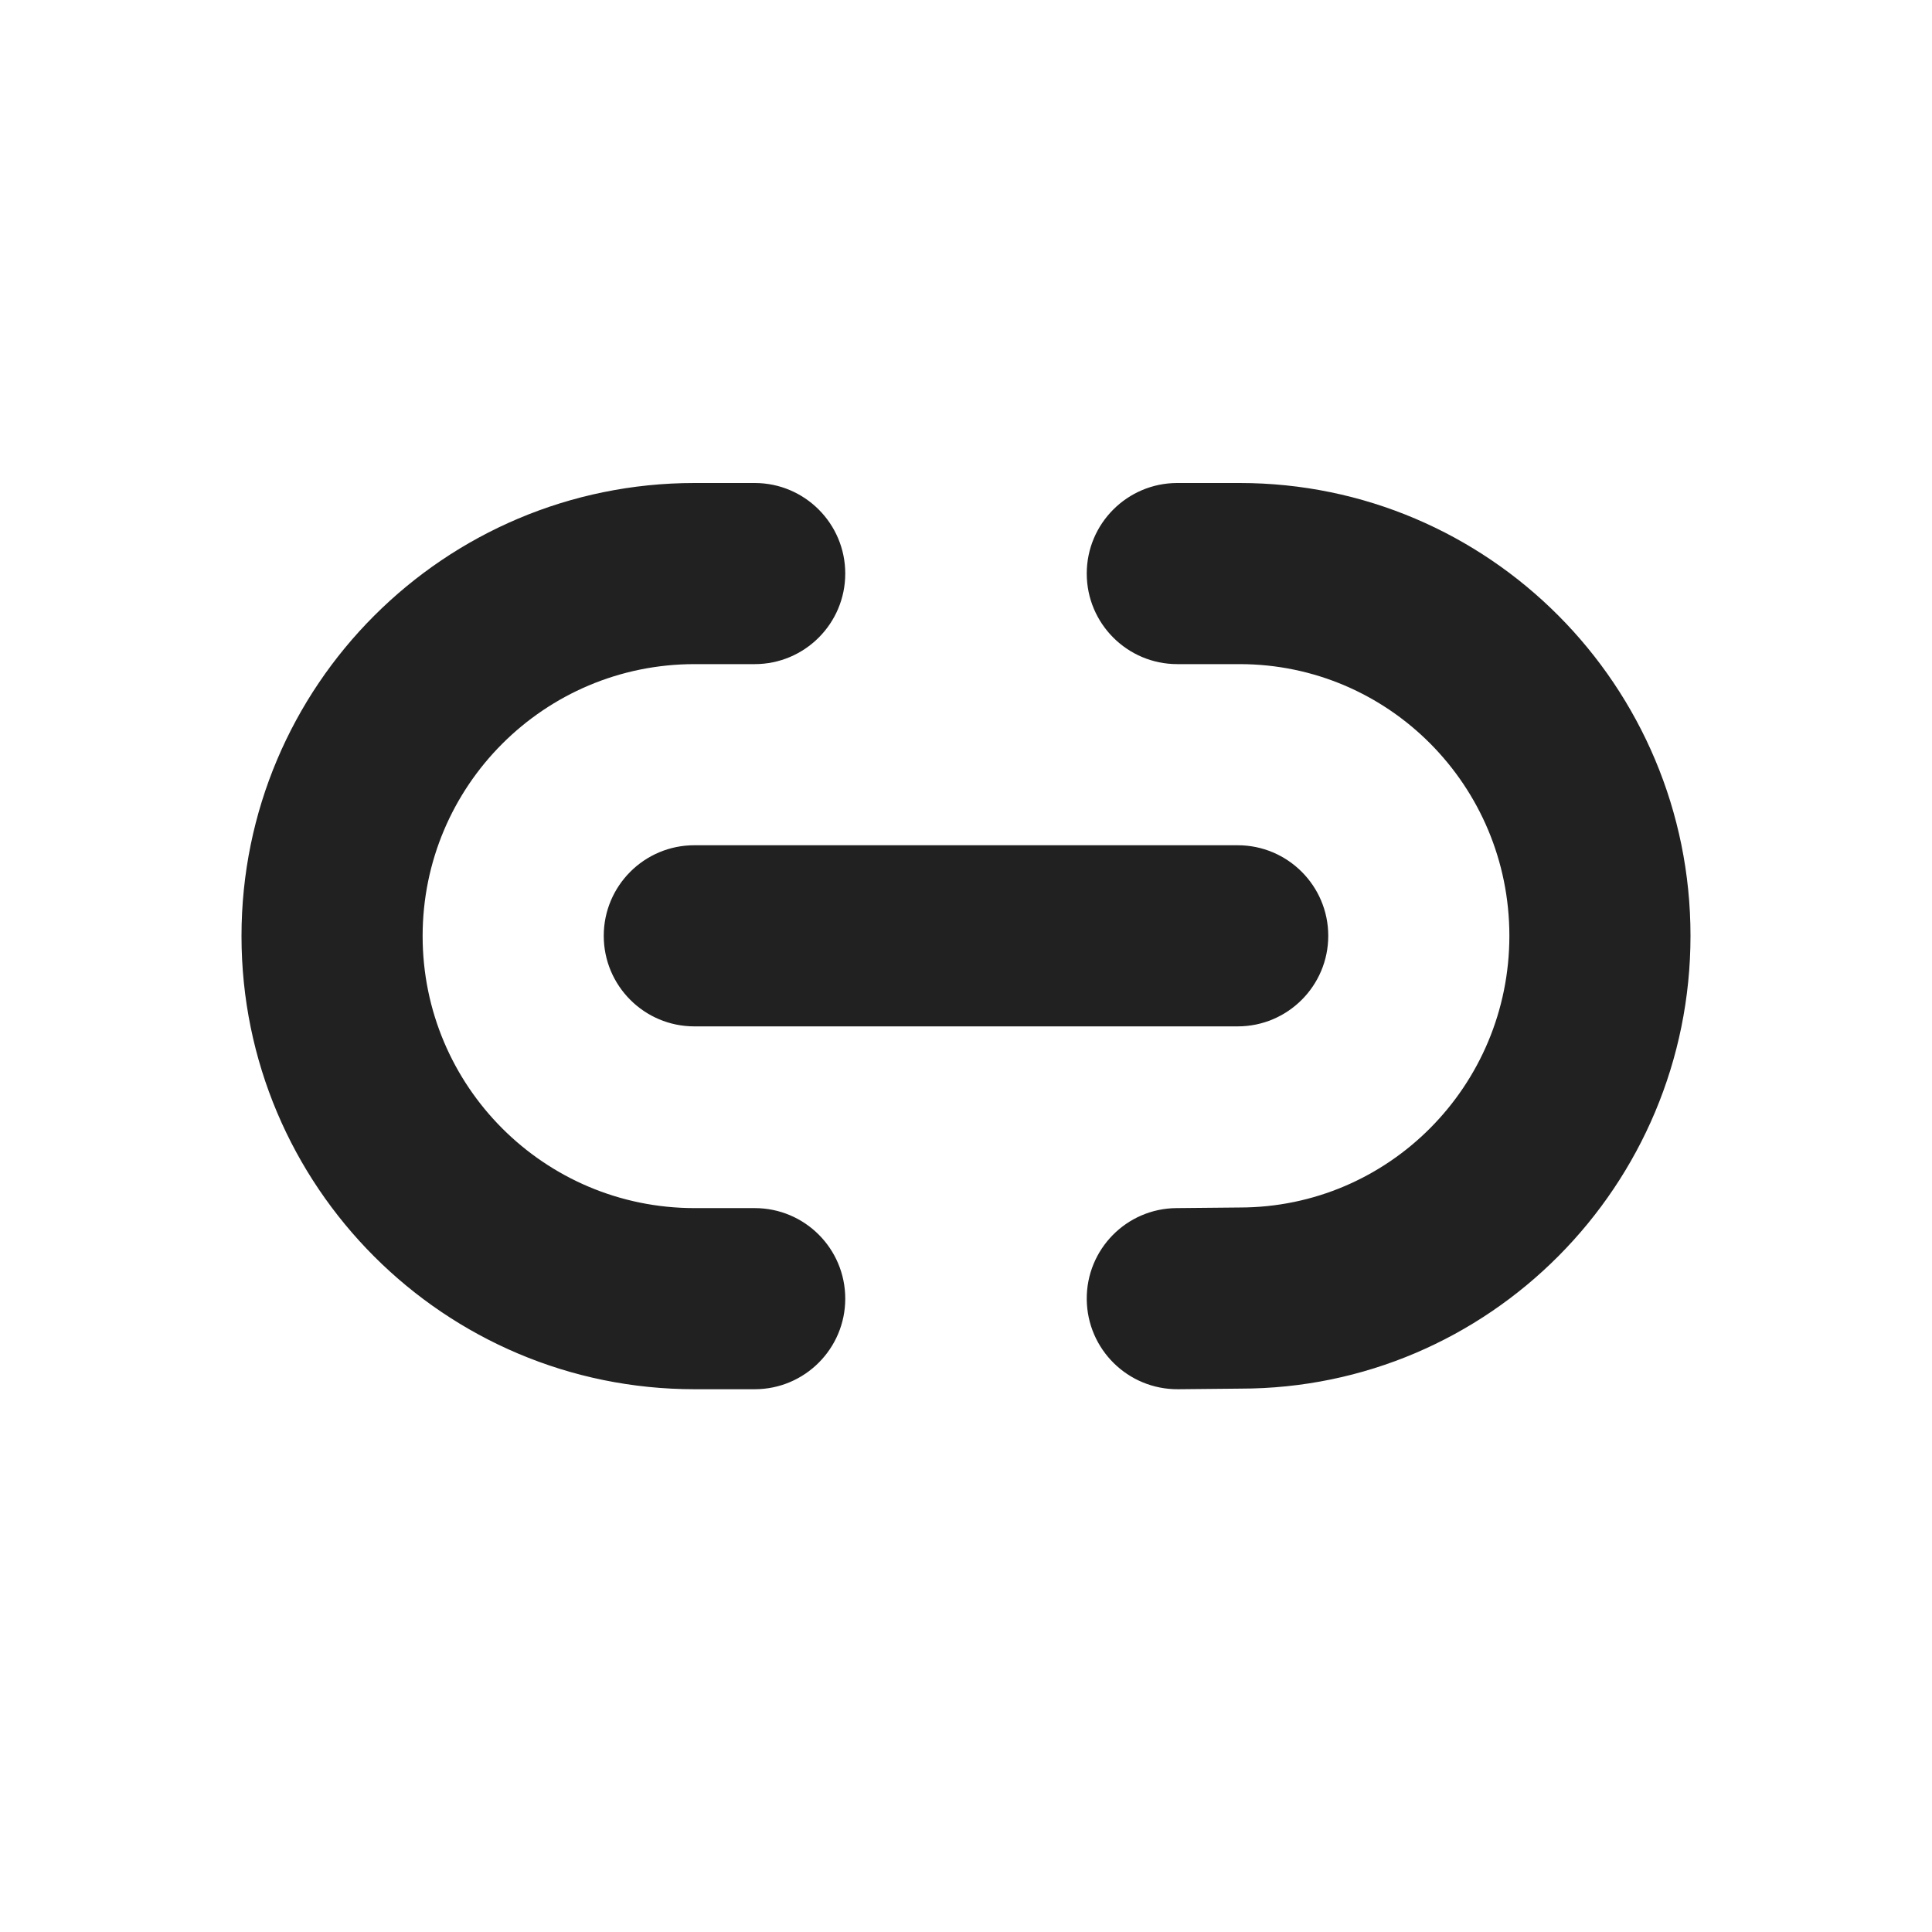 <?xml version="1.0" encoding="UTF-8"?>
<svg width="16px" height="16px" viewBox="0 0 16 16" version="1.1" xmlns="http://www.w3.org/2000/svg" xmlns:xlink="http://www.w3.org/1999/xlink">
    <!-- Generator: Sketch 60 (88103) - https://sketch.com -->
    <title>ic_link_16_filled</title>
    <desc>Created with Sketch.</desc>
    <g id="🔍-Product-Icons" stroke="none" stroke-width="1" fill="none" fill-rule="evenodd">
        <g id="ic_link_16_filled" fill="#212121">
            <path d="M10.266,4 C12.329,4 14,5.68 14,7.75 C14,9.82 12.329,11.5 10.273,11.5 L10.273,11.5 L9.757,11.505 C9.342,11.508 9.004,11.175 9,10.761 C8.996,10.347 9.329,10.008 9.743,10.005 L9.743,10.005 L10.266,10 C11.499,10 12.5,8.994 12.5,7.75 C12.5,6.506 11.499,5.5 10.266,5.5 L10.266,5.5 L9.75,5.5 C9.336,5.5 9,5.164 9,4.75 C9,4.336 9.336,4 9.75,4 L9.75,4 Z M6.25,4 C6.664,4 7,4.336 7,4.75 C7,5.164 6.664,5.5 6.25,5.5 L6.25,5.5 L5.752,5.5 C4.508,5.5 3.5,6.508 3.5,7.752 C3.5,8.996 4.508,10.005 5.752,10.005 L5.752,10.005 L6.25,10.005 C6.664,10.005 7,10.34 7,10.755 C7,11.169 6.664,11.505 6.25,11.505 L6.25,11.505 L5.752,11.505 C3.68,11.505 2,9.825 2,7.752 C2,5.68 3.68,4 5.752,4 L5.752,4 Z M10.25,7 C10.664,7 11,7.336 11,7.75 C11,8.164 10.664,8.5 10.25,8.5 L10.25,8.5 L5.75,8.5 C5.336,8.5 5,8.164 5,7.75 C5,7.336 5.336,7 5.75,7 L5.75,7 Z" id="🎨-Color"></path>
        </g>
    </g>
</svg>